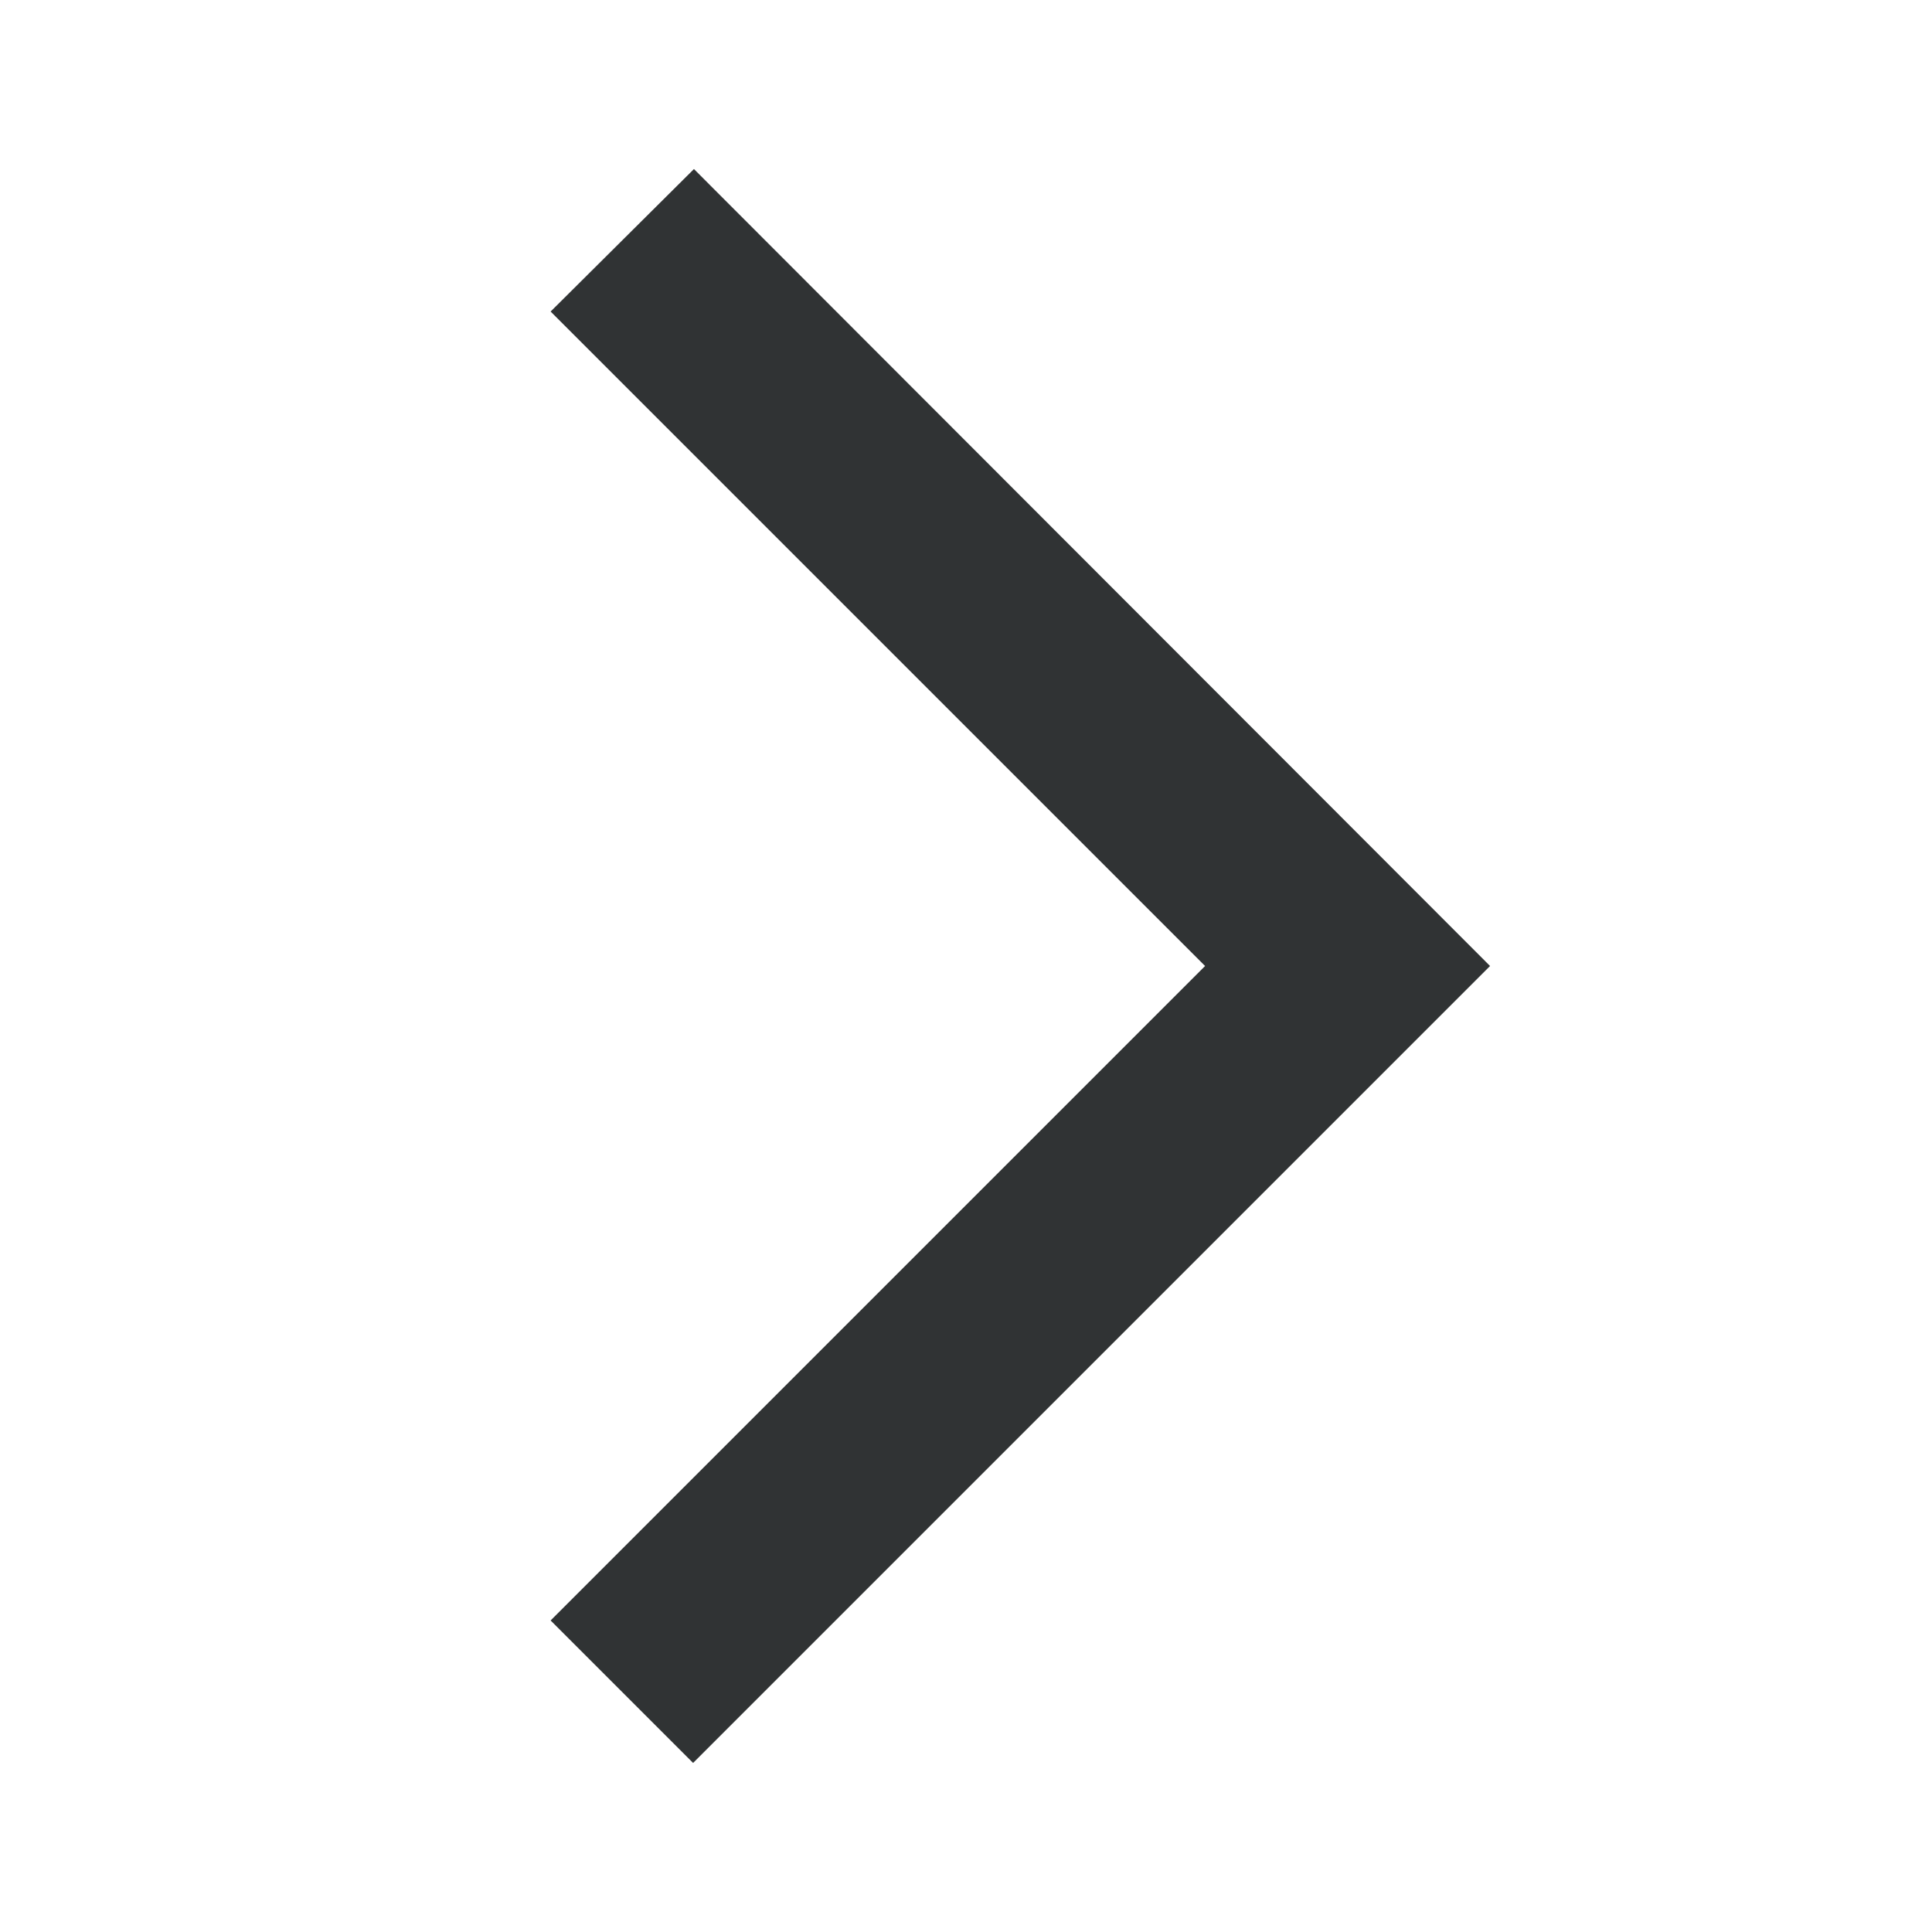 <svg class="icon"
     width="16"
     height="16"
     viewBox="0 0 16 16"
     xmlns="http://www.w3.org/2000/svg"
>
  <path
    fill="#303334"
    fill-rule="nonzero"
    d="M4.56 2.58L5.747 1.4 12.34 8l-6.6 6.6-1.18-1.18L9.98 8z"
  />
</svg>
